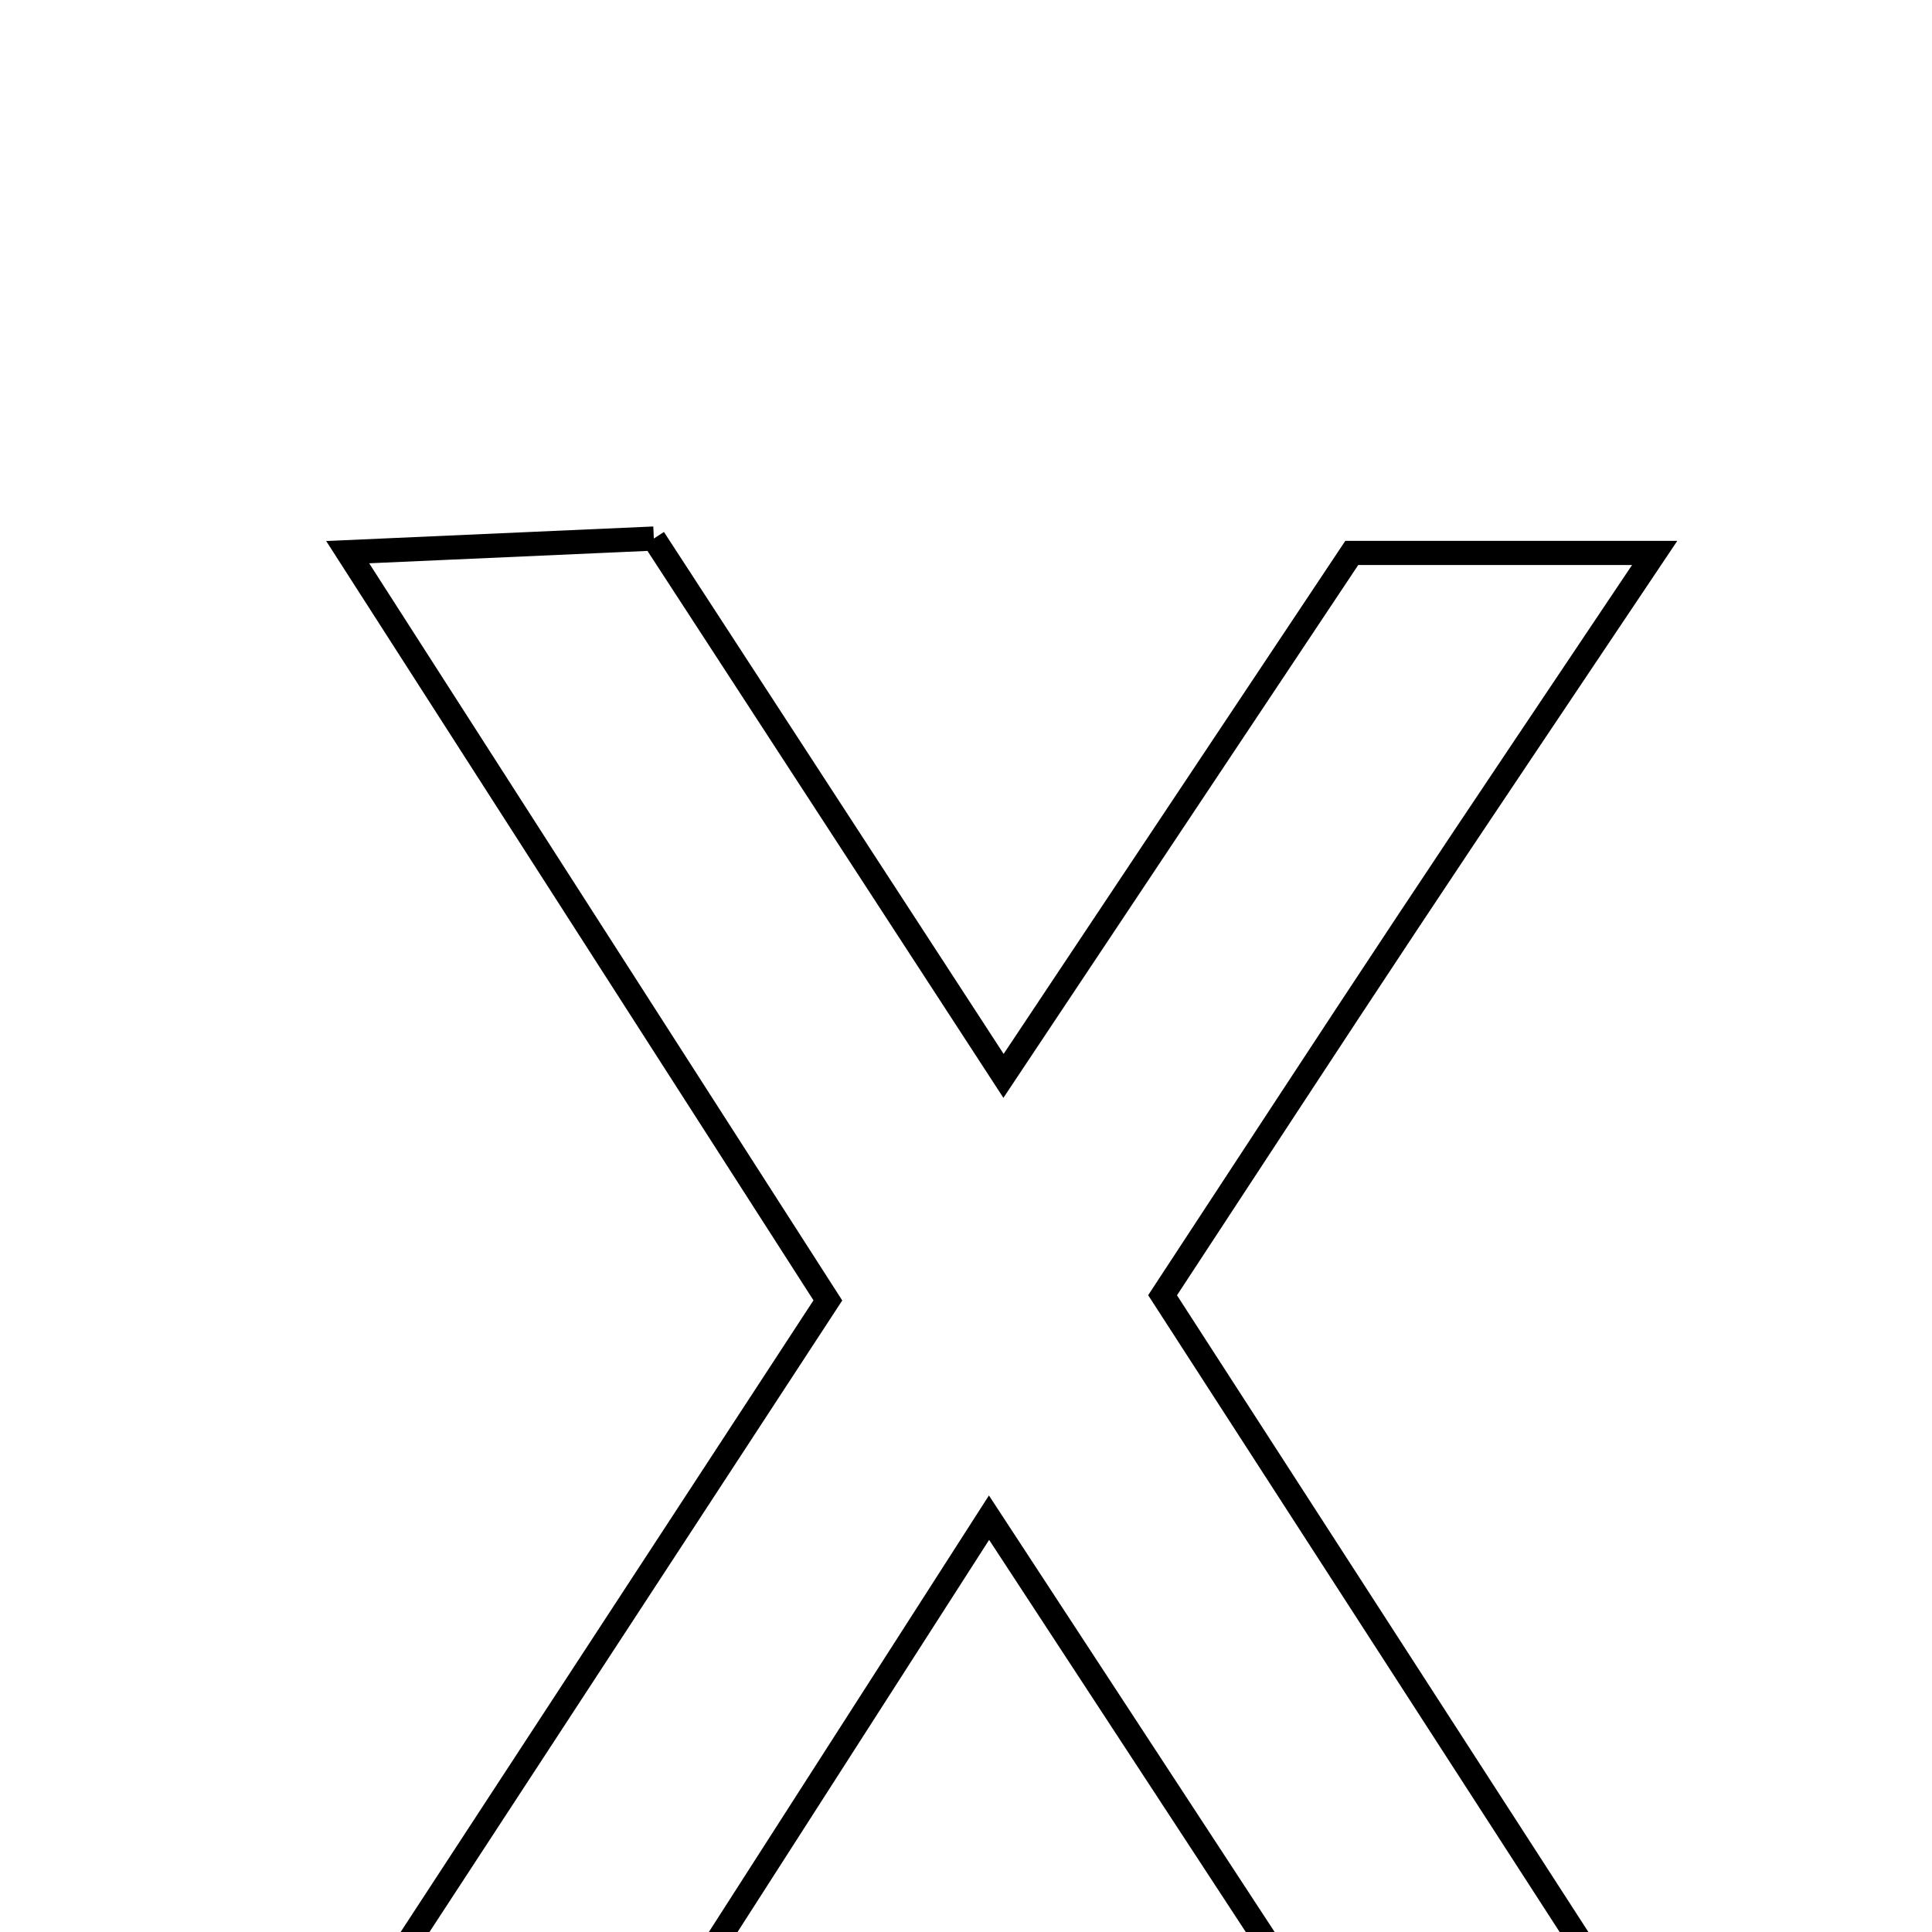 <svg xmlns="http://www.w3.org/2000/svg" viewBox="0.0 0.0 24.0 24.0" height="200px" width="200px"><path fill="none" stroke="black" stroke-width=".3" stroke-opacity="1.0"  filling="0" d="M8.122 6.69 C9.531 8.855 10.881 10.929 12.466 13.365 C13.996 11.067 15.346 9.041 16.792 6.869 C17.748 6.869 18.791 6.869 20.555 6.869 C19.366 8.646 18.414 10.056 17.475 11.474 C16.493 12.955 15.523 14.443 14.442 16.09 C16.506 19.285 18.547 22.444 20.774 25.89 C19.279 25.889 18.232 25.889 16.891 25.889 C15.392 23.6 13.978 21.439 12.286 18.853 C10.658 21.391 9.267 23.559 7.804 25.839 C6.703 25.839 5.581 25.839 3.954 25.839 C6.178 22.435 8.177 19.378 10.284 16.154 C8.35 13.139 6.441 10.165 4.319 6.859 C5.802 6.793 6.914 6.743 8.122 6.69"></path></svg>